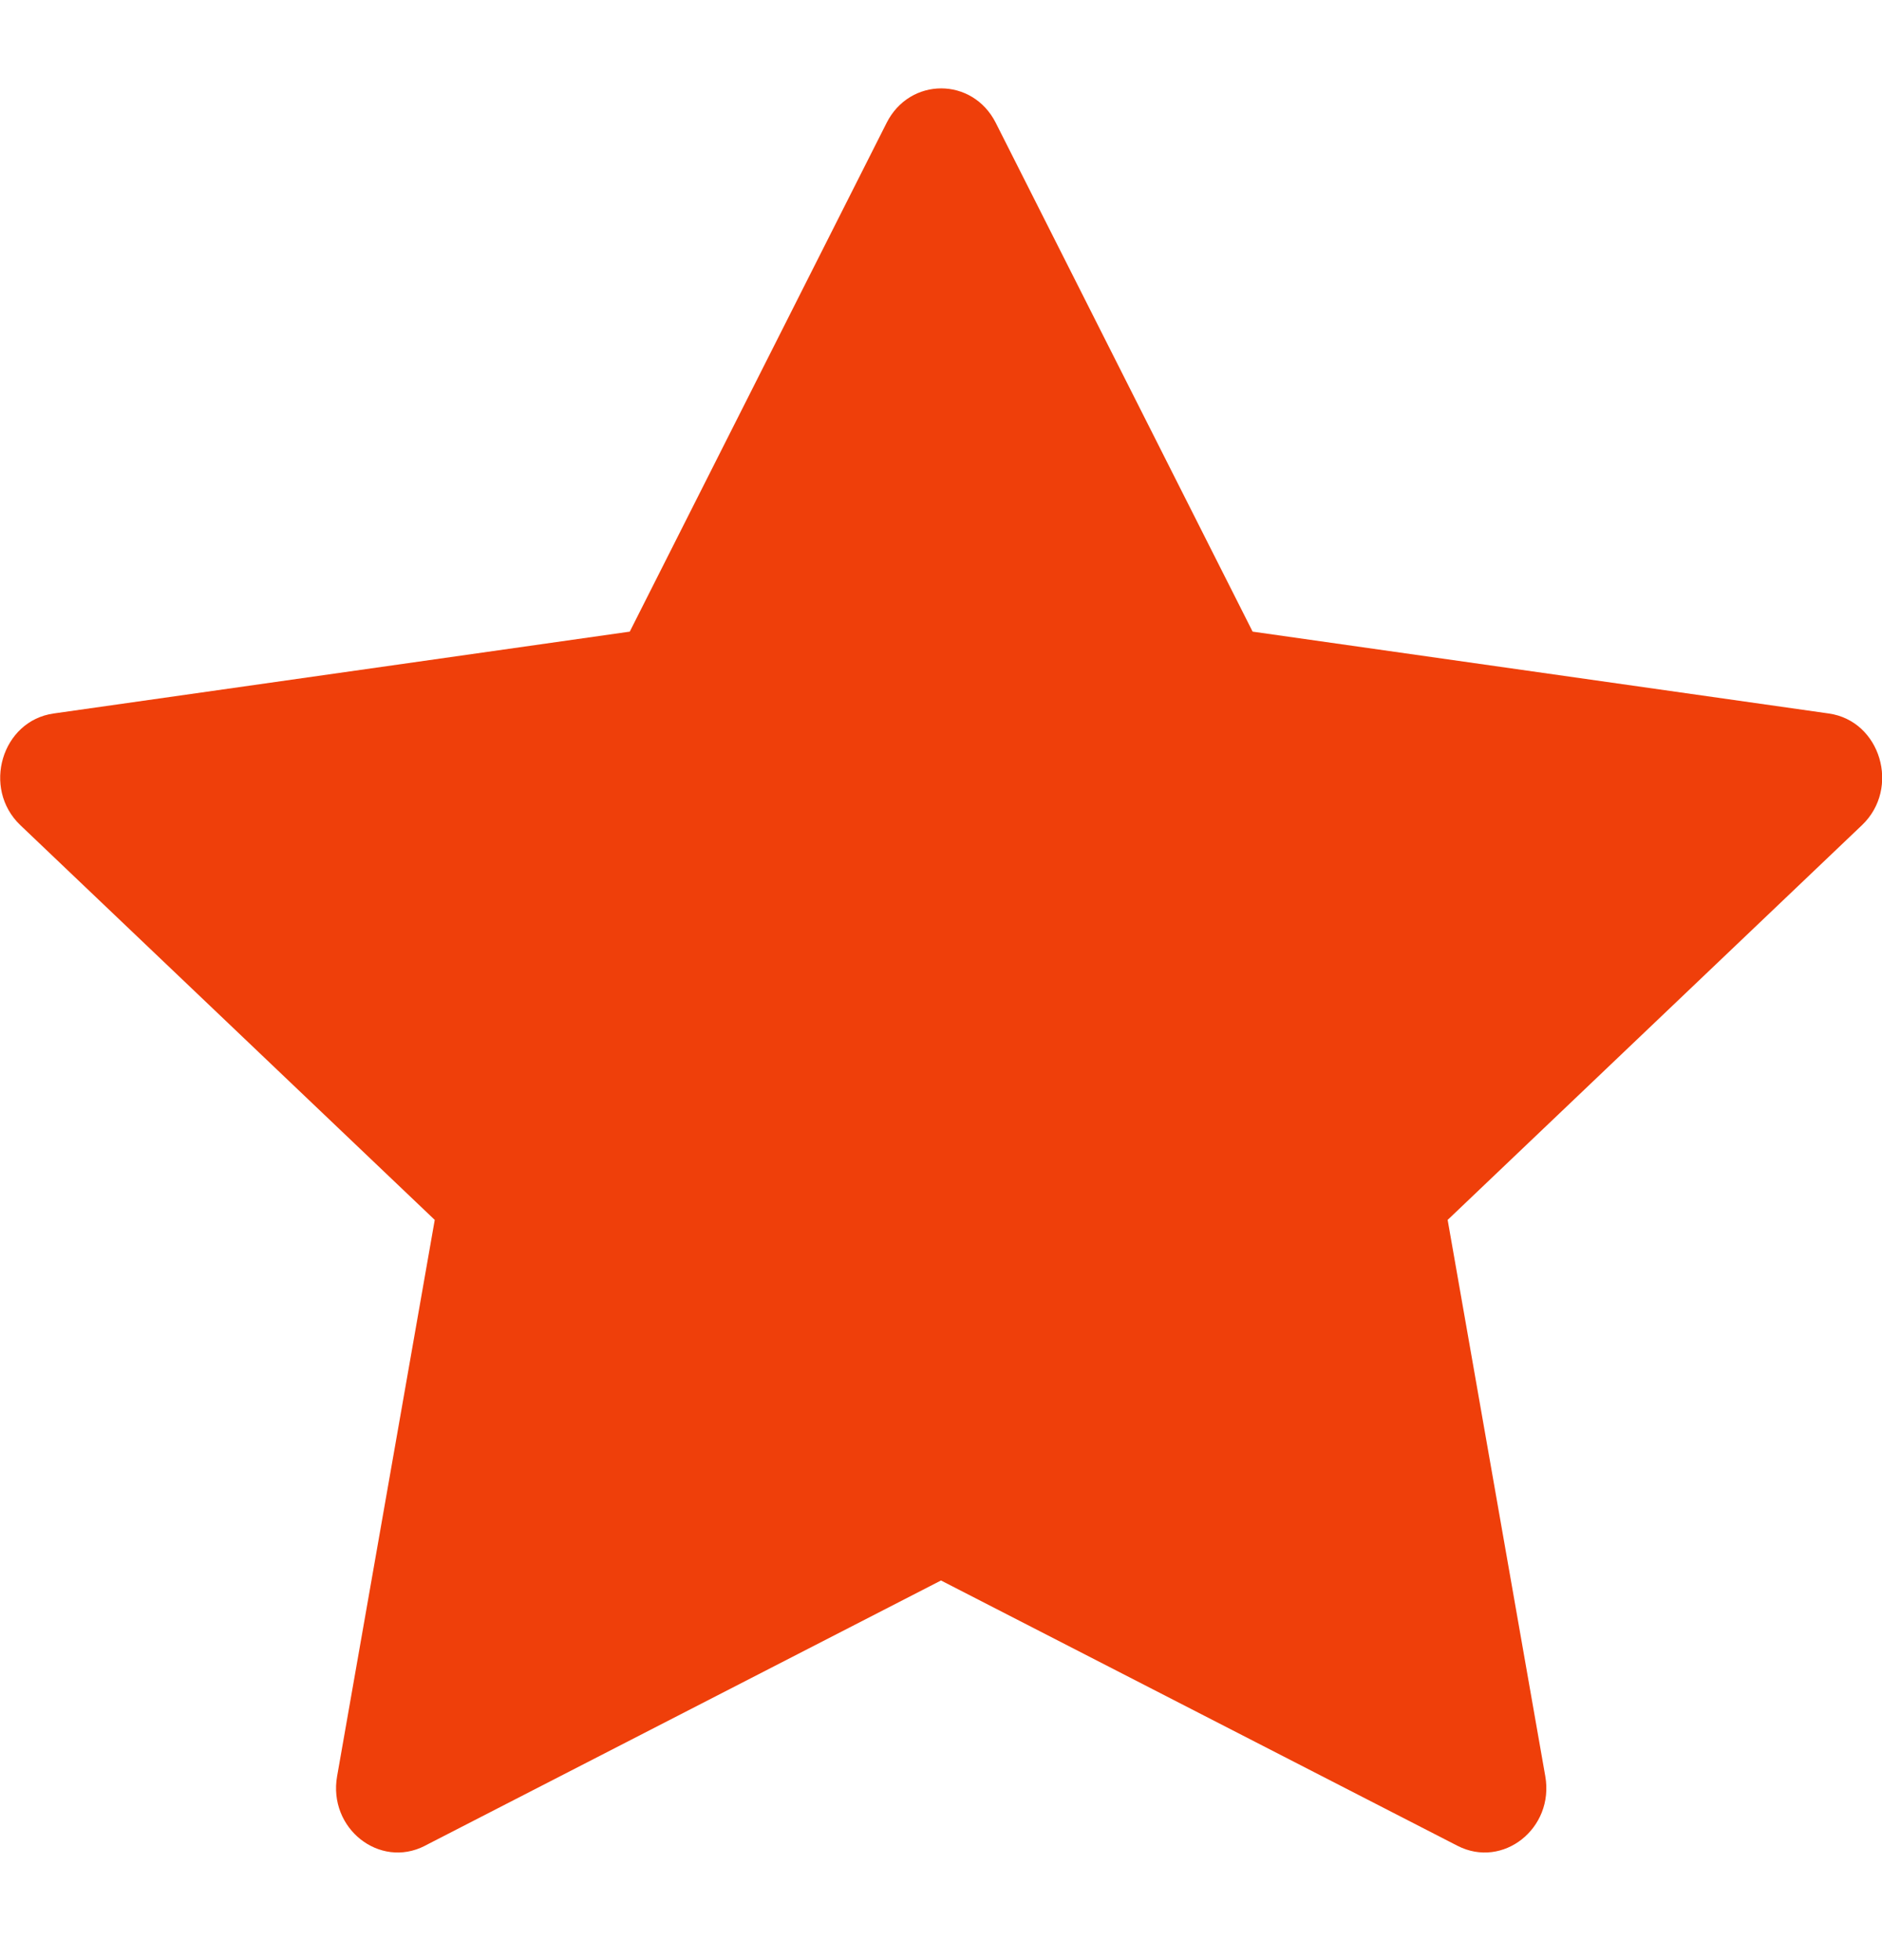 <svg width="24" height="25" viewBox="0 0 24 25" fill="none" xmlns="http://www.w3.org/2000/svg">
<g clip-path="url(#clip0_11_496)">
<path d="M5.418 23.542C4.839 23.839 4.182 23.319 4.299 22.654L5.544 15.559L0.26 10.525C-0.234 10.054 0.023 9.193 0.684 9.1L8.031 8.056L11.307 1.566C11.603 0.981 12.402 0.981 12.698 1.566L15.974 8.056L23.321 9.1C23.982 9.193 24.239 10.054 23.744 10.525L18.461 15.559L19.706 22.654C19.823 23.319 19.166 23.839 18.587 23.542L12 20.158L5.417 23.542H5.418Z" fill="#EF3F0A"/>
</g>
<defs>
<clipPath id="clip0_11_496">
<rect width="24" height="24" fill="white" transform="translate(0 0.378)"/>
</clipPath>
</defs>
</svg>
